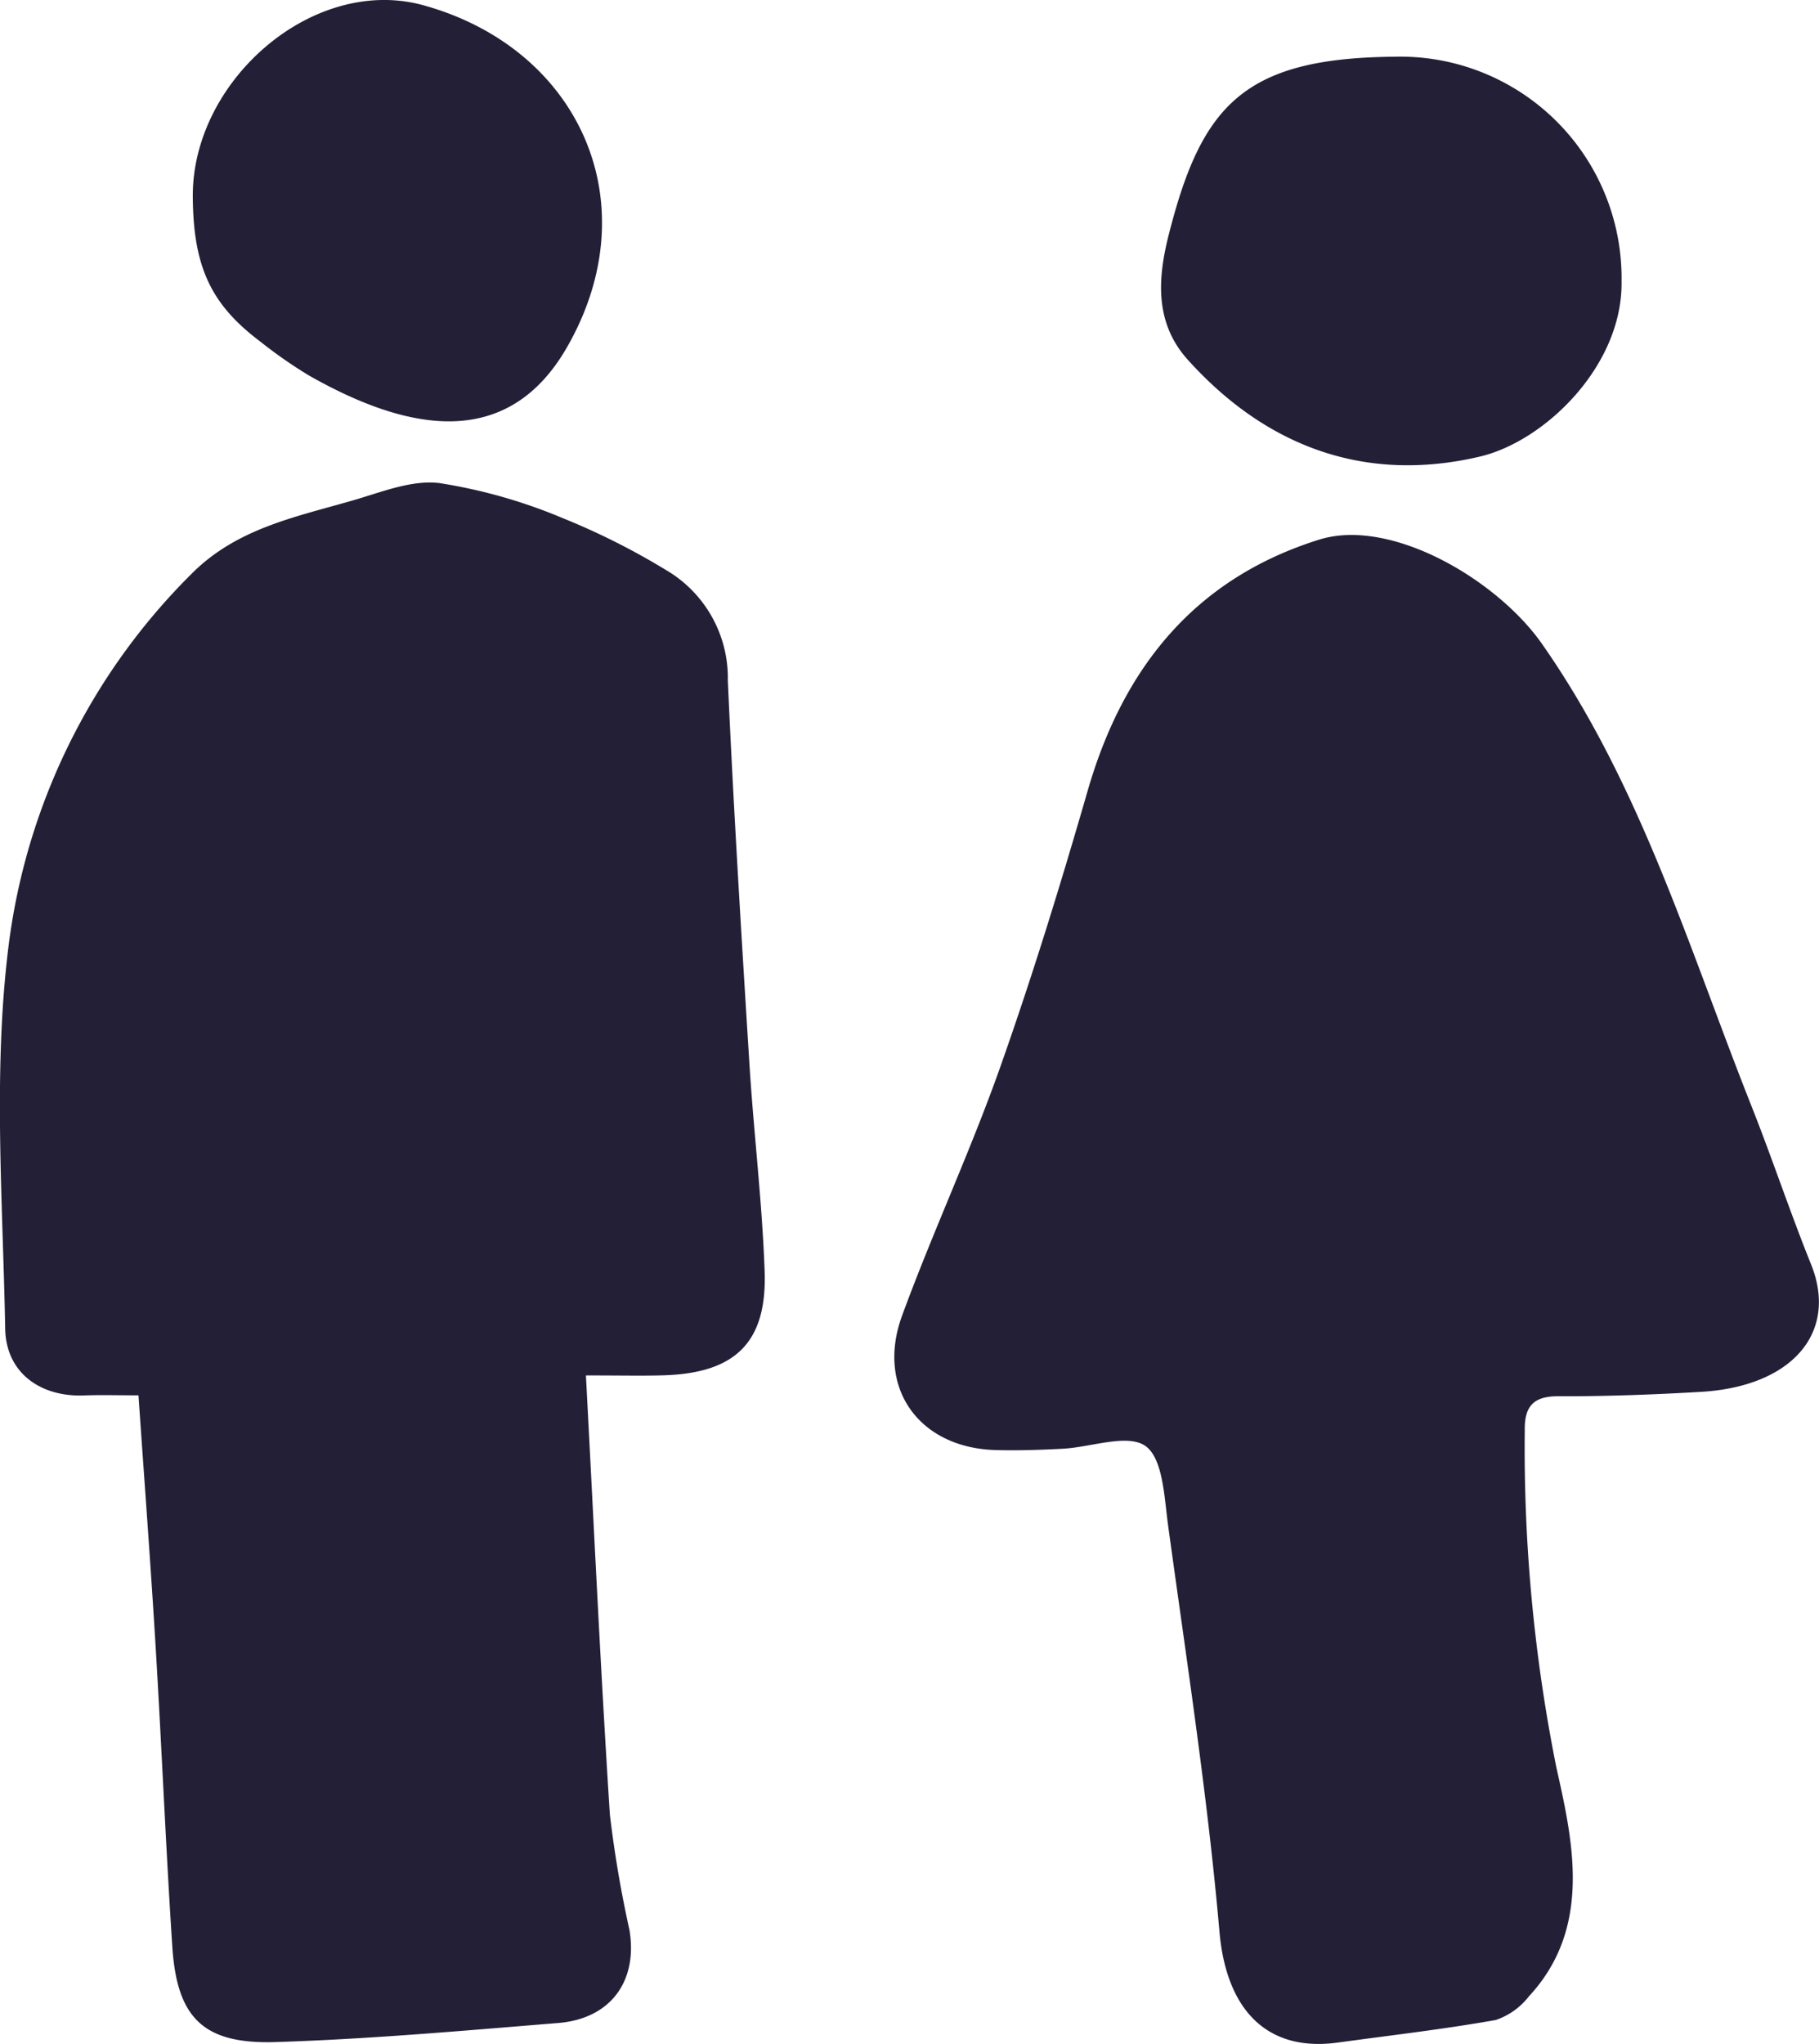 <svg xmlns="http://www.w3.org/2000/svg" width="95.563" height="107.334" viewBox="0 0 95.563 107.334">
  <g id="Group_12" data-name="Group 12" transform="translate(-111.94 -316.603)">
    <path id="Path_24" data-name="Path 24" d="M528.1,409.043c.419,7.89.77,15.479,1.258,23.059a60.756,60.756,0,0,0,1.028,6.055c.451,2.707-1,4.67-3.744,4.892-4.94.4-9.884.845-14.834,1-3.816.123-5.194-1.271-5.438-5.016-.341-5.22-.556-10.447-.871-15.669-.263-4.37-.593-8.736-.906-13.276-1.094,0-1.975-.028-2.854.006-2.305.088-4.106-1.19-4.148-3.505-.121-6.656-.64-13.391.159-19.954a33.389,33.389,0,0,1,9.616-19.671c2.373-2.4,5.479-3,8.491-3.871,1.489-.43,3.081-1.086,4.538-.911a27.674,27.674,0,0,1,6.48,1.839,37.14,37.14,0,0,1,5.4,2.709,6.566,6.566,0,0,1,3.28,5.82c.3,6.708.715,13.411,1.133,20.112.227,3.636.671,7.26.8,10.9.136,3.751-1.541,5.364-5.32,5.475C531.1,409.069,530.019,409.043,528.1,409.043Z" transform="translate(-385.378 -20.212)" fill="#231f36"/>
    <path id="Path_25" data-name="Path 25" d="M567.572,444.08c-3.74.5-5.833-1.774-6.188-5.822-.624-7.14-1.727-14.24-2.7-21.348-.2-1.464-.264-3.5-1.186-4.159-.941-.668-2.861.065-4.354.142-1.164.06-2.332.1-3.5.069-4.035-.1-6.327-3.263-4.932-7.065,1.606-4.378,3.586-8.621,5.143-13.015,1.7-4.8,3.2-9.678,4.613-14.571,1.867-6.449,5.636-11.115,12.142-13.155,3.783-1.186,9.36,2.106,11.713,5.464,5.175,7.388,7.717,15.971,10.988,24.221,1.1,2.77,2.038,5.6,3.152,8.365,1.437,3.566-.968,6.419-5.79,6.7-2.494.145-4.995.238-7.492.23-1.323-.005-1.774.55-1.758,1.782a85.189,85.189,0,0,0,1.658,17.7c.85,3.81,1.926,8.4-1.433,12.023a3.716,3.716,0,0,1-1.747,1.25C573.144,443.379,570.353,443.7,567.572,444.08Z" transform="translate(-385.378 -20.212)" fill="#231f36"/>
    <path id="Path_26" data-name="Path 26" d="M570.548,339.794a11.633,11.633,0,0,1,11.96,11.8c.071,4.394-4,8.392-7.455,9.2-5.97,1.4-11.183-.48-15.335-5.089-1.787-1.983-1.556-4.37-.995-6.579C560.443,342.351,562.658,339.869,570.548,339.794Z" transform="translate(-385.378 -20.212)" fill="#231f36"/>
    <path id="Path_27" data-name="Path 27" d="M507.447,347.144c-.04-6.111,6.343-11.654,12.128-10.049,8.171,2.266,11.883,10.377,7.531,17.955-3.213,5.593-8.621,4.289-13.567,1.477a24.454,24.454,0,0,1-2.566-1.79C508.381,352.785,507.471,350.8,507.447,347.144Z" transform="translate(-385.378 -20.212)" fill="#231f36"/>
  </g>
</svg>
